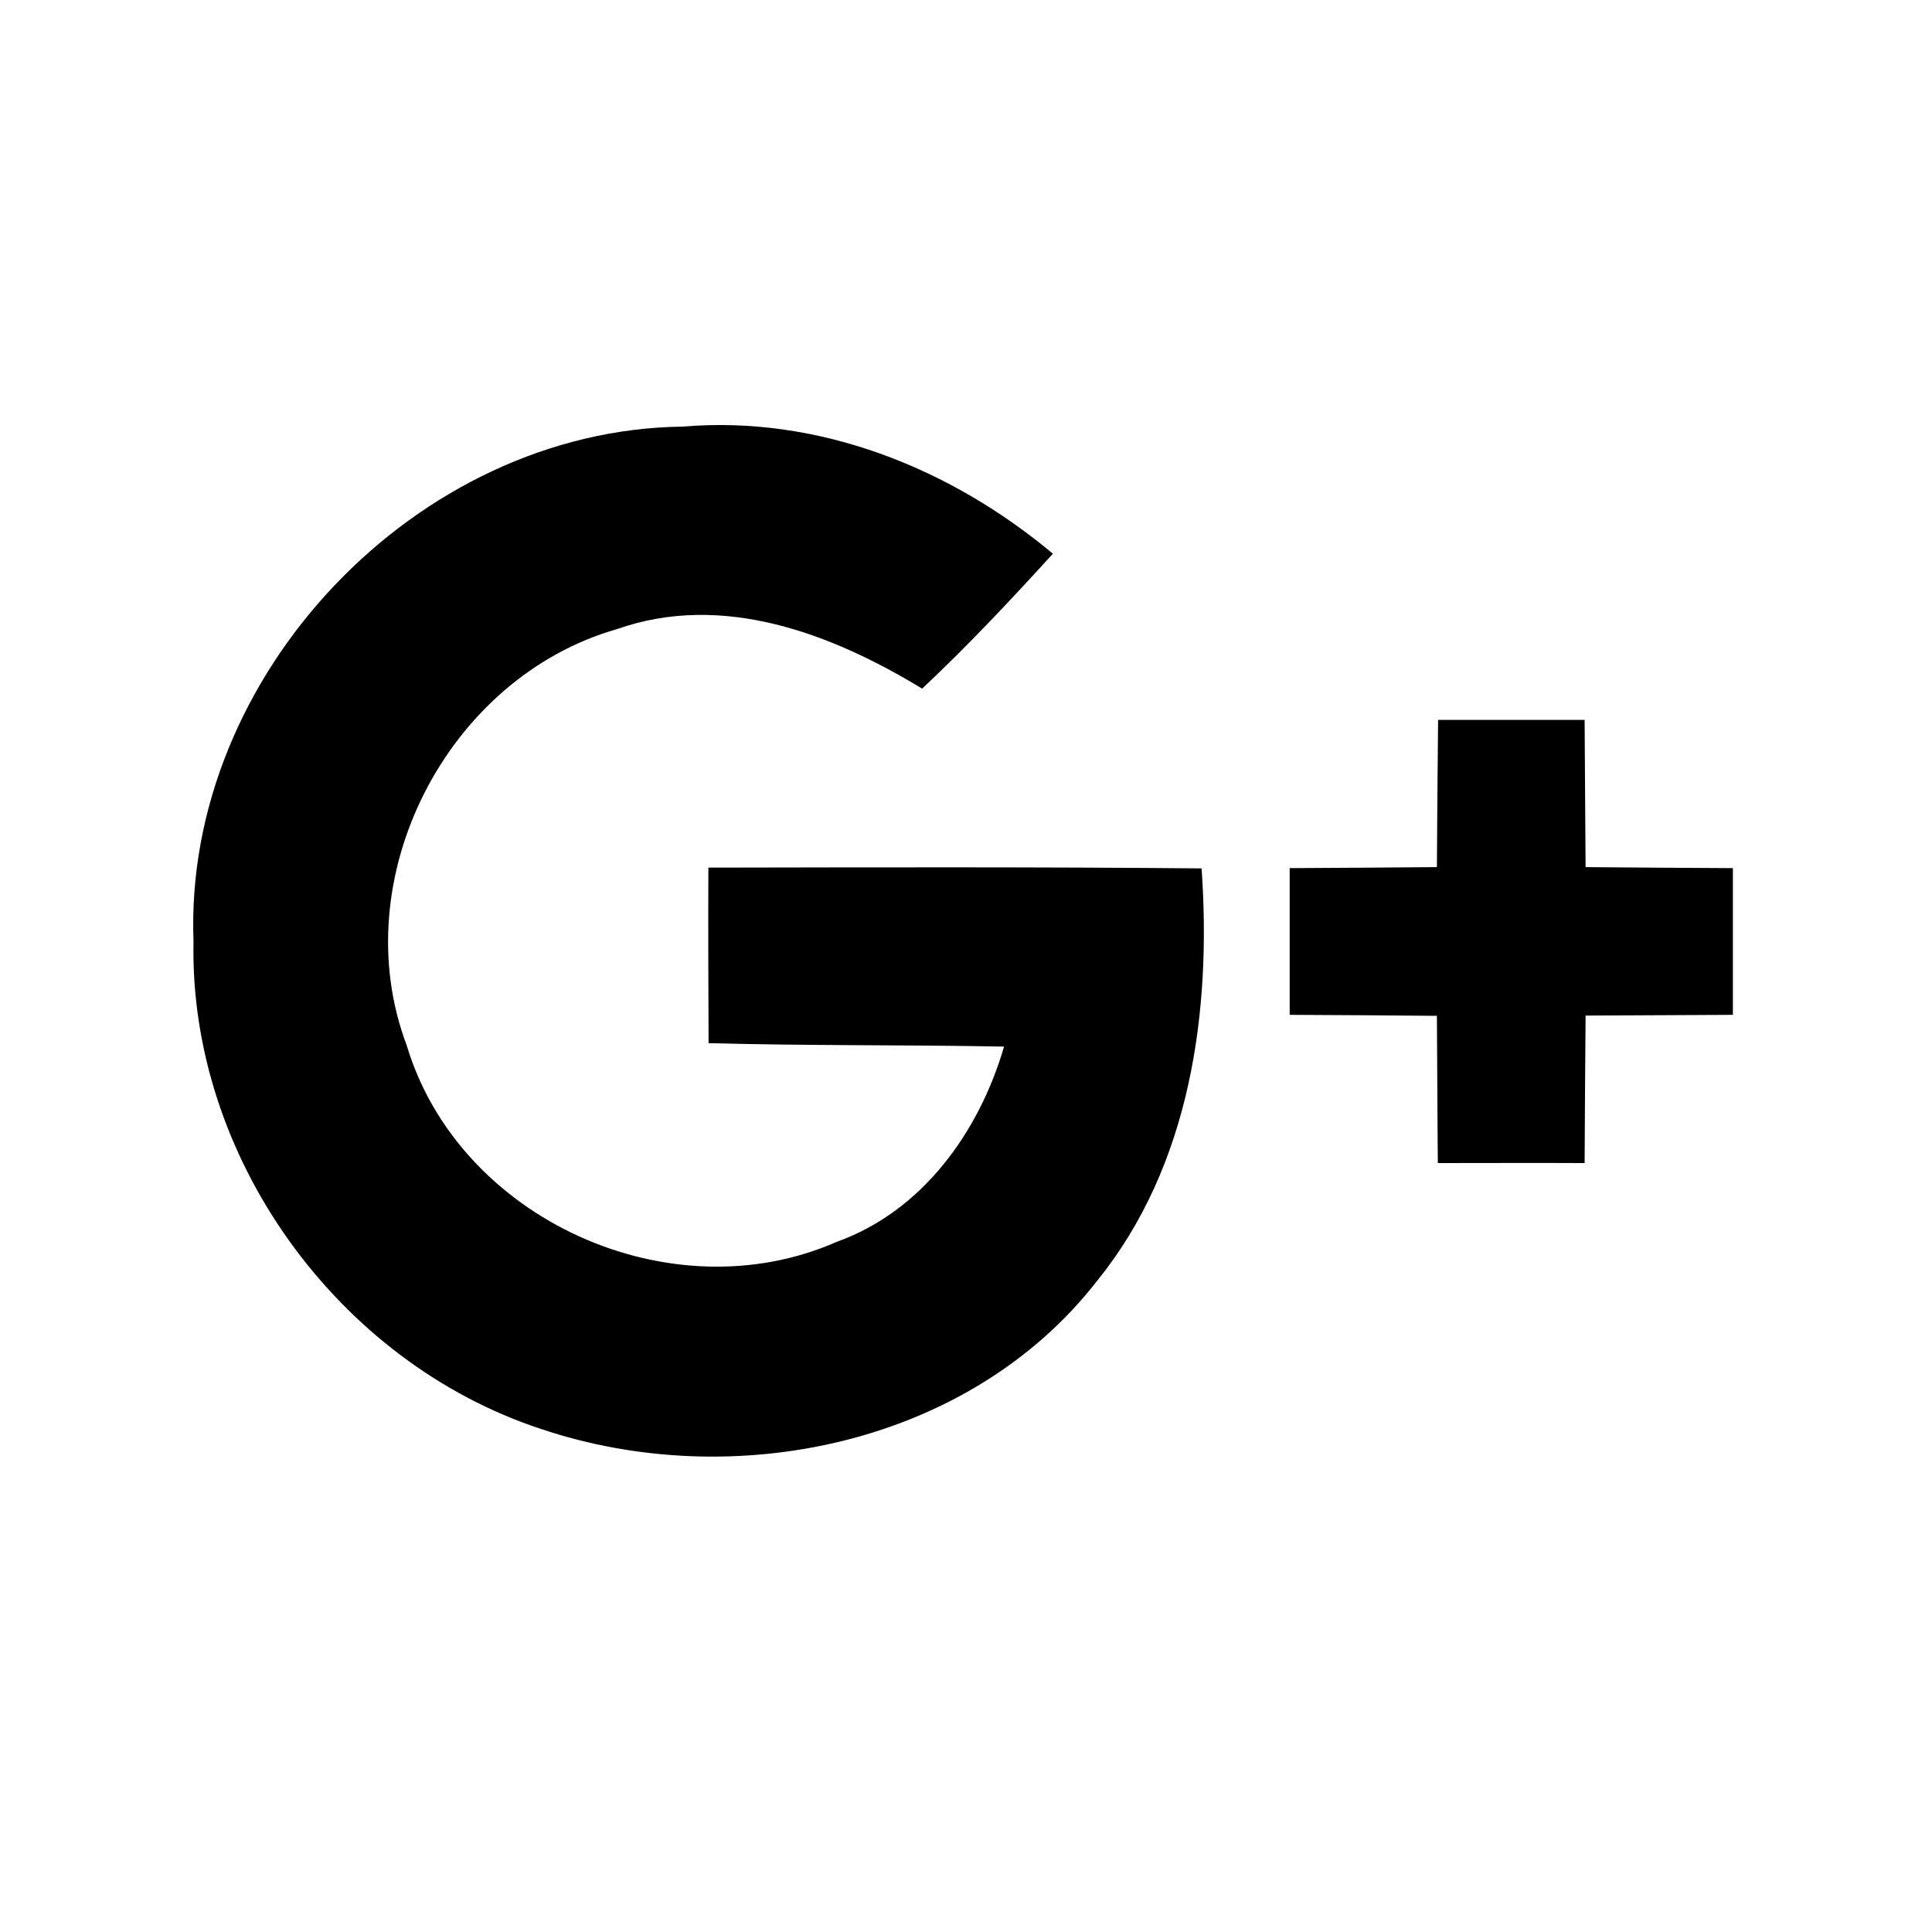 <?xml version="1.0" encoding="UTF-8" standalone="no"?>
<svg width="50px" height="50px" viewBox="0 0 50 50" version="1.1" xmlns="http://www.w3.org/2000/svg" xmlns:xlink="http://www.w3.org/1999/xlink">
    <!-- Generator: Sketch 45.2 (43514) - http://www.bohemiancoding.com/sketch -->
    <title>icon-googleplus</title>
    <desc>Created with Sketch.</desc>
    <defs></defs>
    <g id="Page-1" stroke="none" stroke-width="1" fill="none" fill-rule="evenodd">
        <g id="icon-googleplus" fill-rule="nonzero" fill="#000000">
            <path d="M5.008,24.365 C4.746,17.484 10.775,11.124 17.664,11.041 C21.175,10.741 24.59,12.105 27.249,14.33 C26.159,15.527 25.048,16.712 23.865,17.822 C21.525,16.4 18.709,15.318 15.975,16.279 C11.564,17.535 8.896,22.741 10.526,27.055 C11.877,31.56 17.359,34.032 21.653,32.139 C23.878,31.343 25.341,29.291 25.985,27.086 C23.436,27.036 20.886,27.067 18.338,26.996 C18.333,25.48 18.325,23.97 18.333,22.454 C22.583,22.447 26.84,22.435 31.097,22.474 C31.357,26.188 30.809,30.165 28.395,33.146 C25.087,37.403 18.976,38.652 14.006,36.983 C8.728,35.25 4.894,29.935 5.008,24.365 Z M37.218,18.631 L41.01,18.631 C41.016,19.899 41.028,21.172 41.035,22.441 C42.304,22.454 43.578,22.459 44.847,22.467 L44.847,26.264 C43.578,26.27 42.304,26.277 41.035,26.283 C41.024,27.557 41.016,28.826 41.01,30.1 C39.742,30.094 38.473,30.1 37.211,30.1 C37.198,28.826 37.198,27.557 37.187,26.29 C35.919,26.277 34.643,26.27 33.377,26.264 L33.377,22.467 C34.643,22.459 35.911,22.454 37.187,22.441 C37.193,21.172 37.206,19.899 37.218,18.631 Z" id="shape"></path>
        </g>
    </g>
</svg>